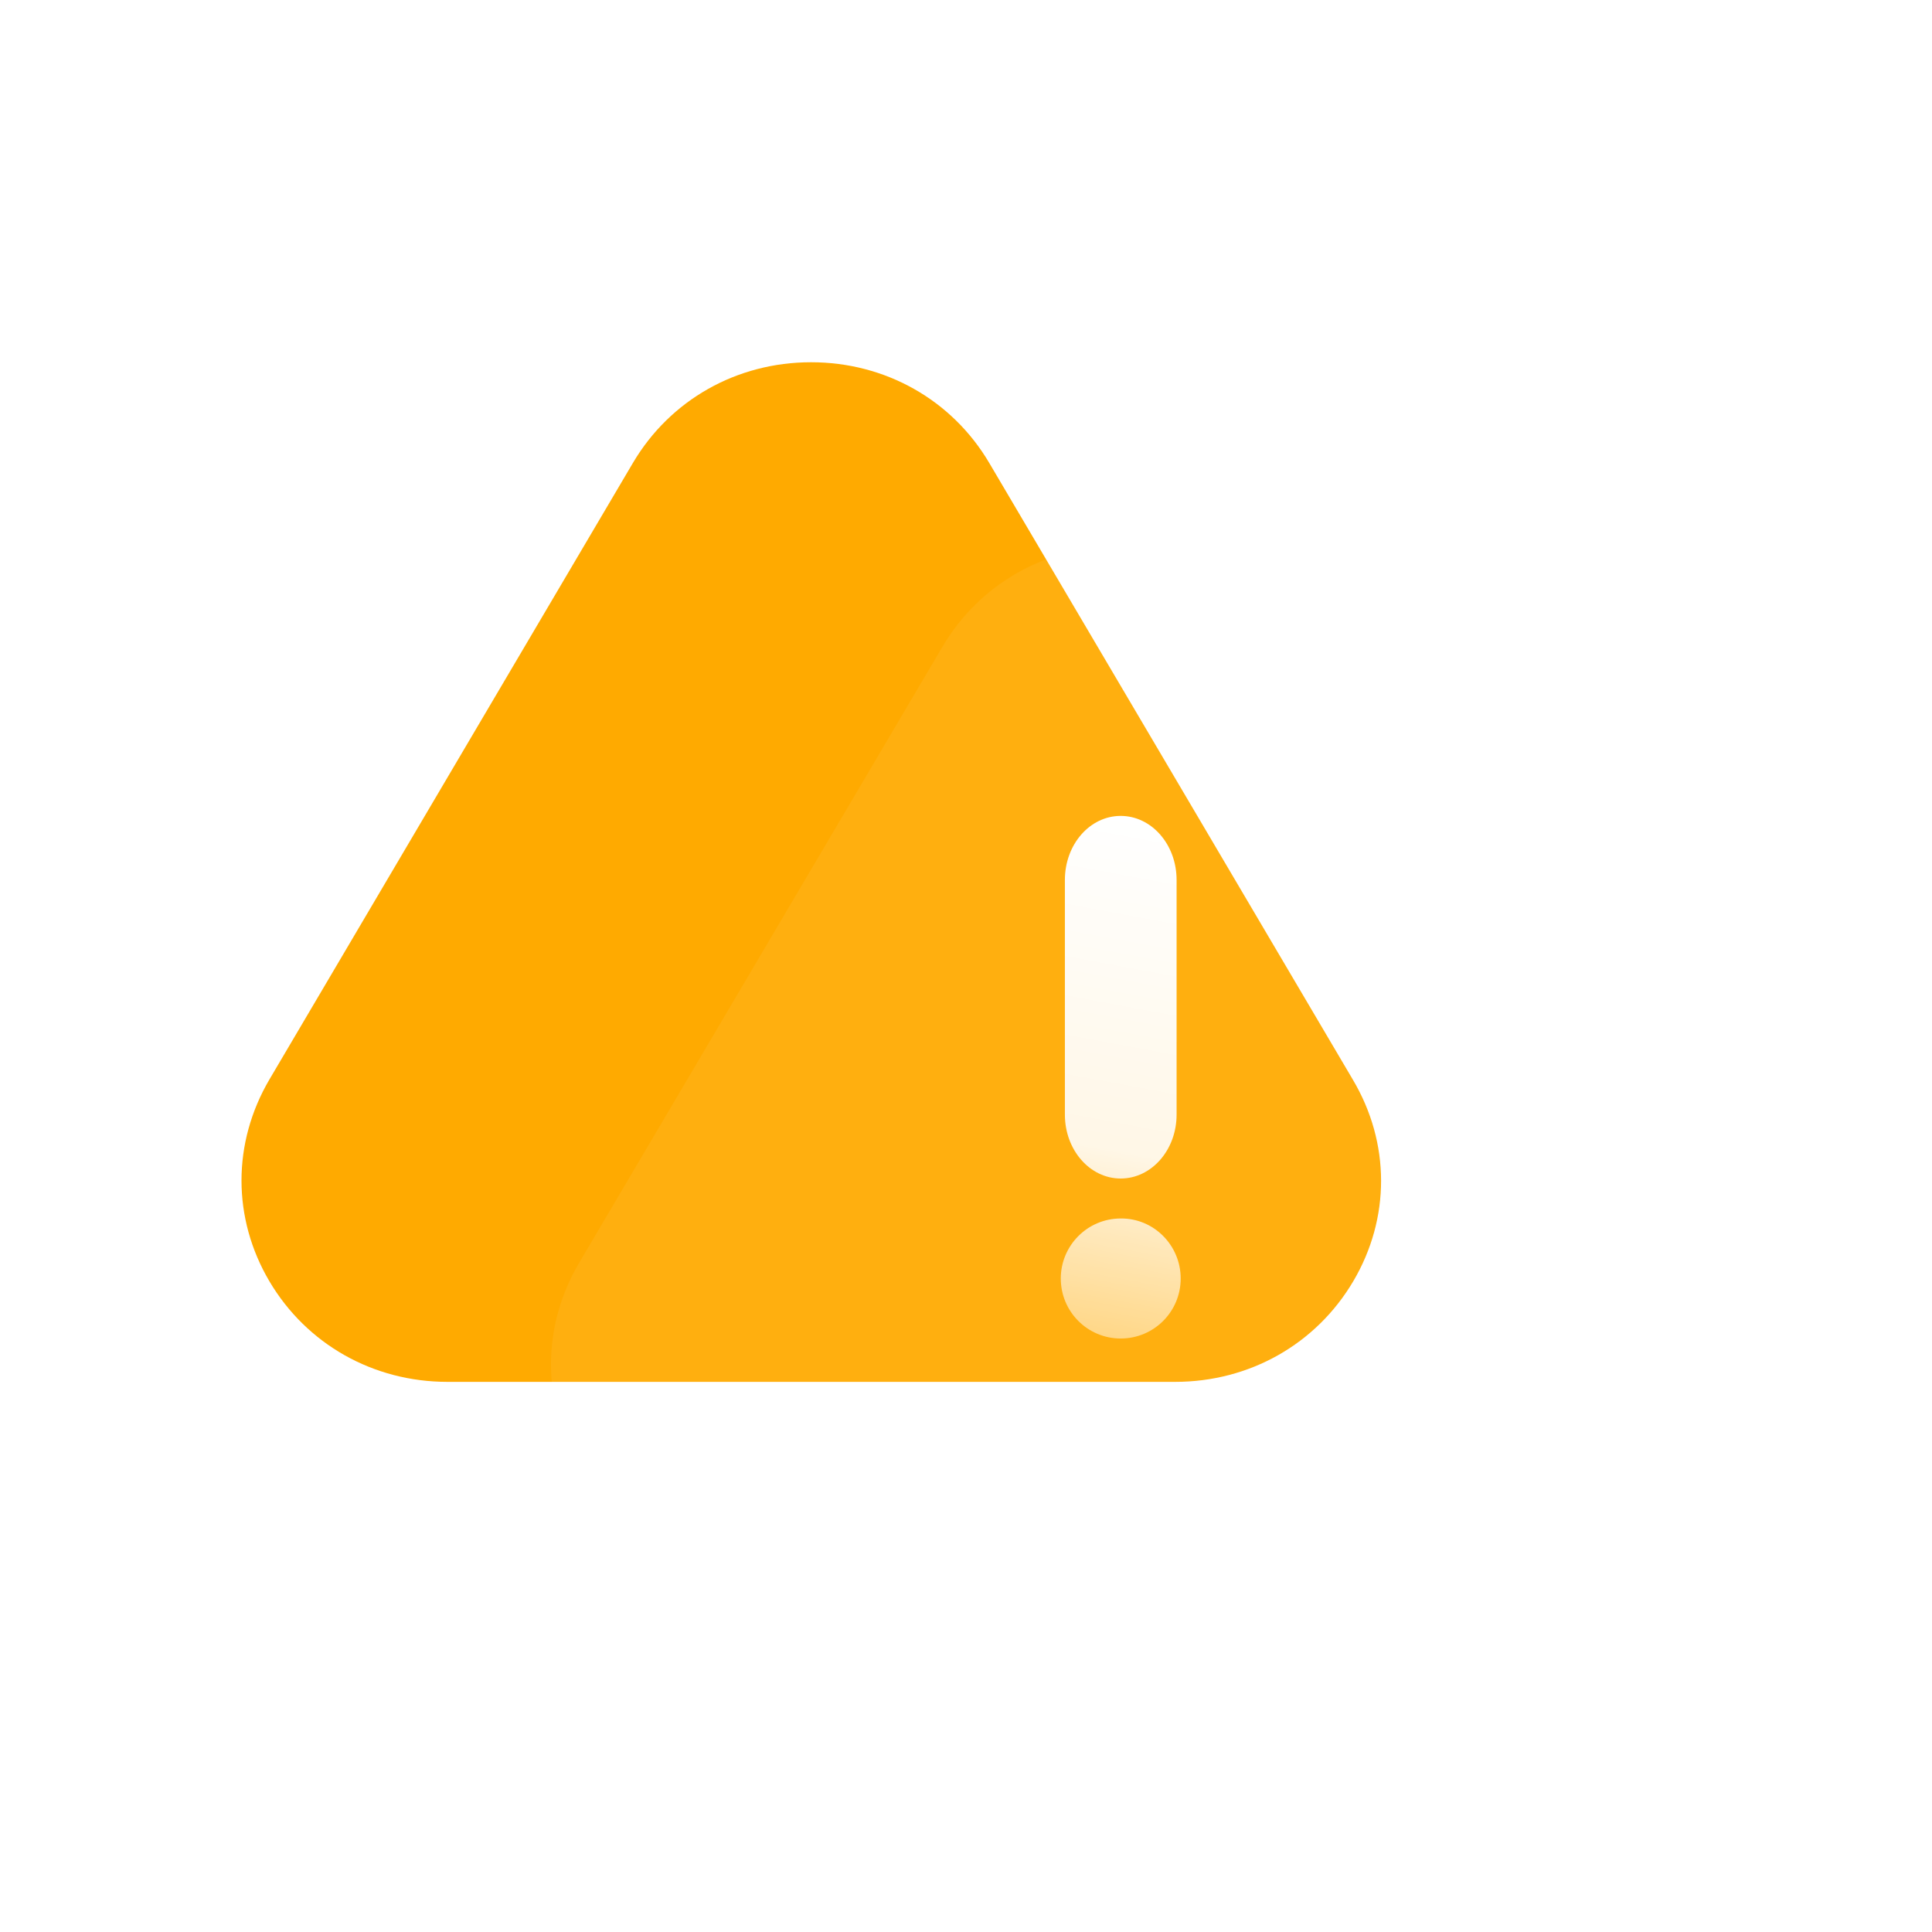 <svg width="16" height="16" viewBox="0 0 16 16" fill="none" xmlns="http://www.w3.org/2000/svg">
<rect width="16" height="16" rx="2" fill="white"/>
<path fill-rule="evenodd" clip-rule="evenodd" d="M11.207 10.611C10.899 11.132 10.348 11.444 9.732 11.444L3.706 11.444C3.09 11.444 2.539 11.132 2.231 10.611C1.923 10.089 1.923 9.465 2.231 8.94L5.242 3.833C5.55 3.312 6.101 3 6.717 3C7.333 3 7.884 3.312 8.192 3.833L11.203 8.94C11.515 9.465 11.515 10.089 11.207 10.611Z" fill="#FFAA00"/>
<g filter="url(#filter0_b_79_3349)">
<path fill-rule="evenodd" clip-rule="evenodd" d="M13.77 12.133C13.461 12.654 12.911 12.966 12.295 12.966H6.269C5.653 12.966 5.102 12.654 4.794 12.133C4.486 11.611 4.486 10.987 4.794 10.462L7.805 5.356C8.113 4.834 8.664 4.522 9.28 4.522C9.896 4.522 10.447 4.834 10.755 5.356L13.766 10.462C14.078 10.987 14.078 11.611 13.77 12.133Z" fill="white" fill-opacity="0.06"/>
</g>
<path d="M9.281 9.76C9.025 9.76 8.819 9.523 8.819 9.231V7.287C8.819 6.994 9.025 6.757 9.281 6.757C9.537 6.757 9.744 6.994 9.744 7.287V9.231C9.744 9.523 9.537 9.76 9.281 9.76ZM9.778 10.588C9.778 10.863 9.556 11.085 9.281 11.085C9.007 11.085 8.785 10.863 8.785 10.588C8.785 10.314 9.007 10.091 9.281 10.091C9.556 10.088 9.778 10.314 9.778 10.588Z" fill="url(#paint0_linear_79_3349)"/>
<defs>
<filter id="filter0_b_79_3349" x="-1.437" y="-1.478" width="21.437" height="20.444" filterUnits="userSpaceOnUse" color-interpolation-filters="sRGB">
<feFlood flood-opacity="0" result="BackgroundImageFix"/>
<feGaussianBlur in="BackgroundImageFix" stdDeviation="3"/>
<feComposite in2="SourceAlpha" operator="in" result="effect1_backgroundBlur_79_3349"/>
<feBlend mode="normal" in="SourceGraphic" in2="effect1_backgroundBlur_79_3349" result="shape"/>
</filter>
<linearGradient id="paint0_linear_79_3349" x1="9.281" y1="6.757" x2="8.288" y2="12.097" gradientUnits="userSpaceOnUse">
<stop stop-color="white"/>
<stop offset="0.5" stop-color="white" stop-opacity="0.9"/>
<stop offset="1" stop-color="white" stop-opacity="0.2"/>
</linearGradient>
</defs>
</svg>

